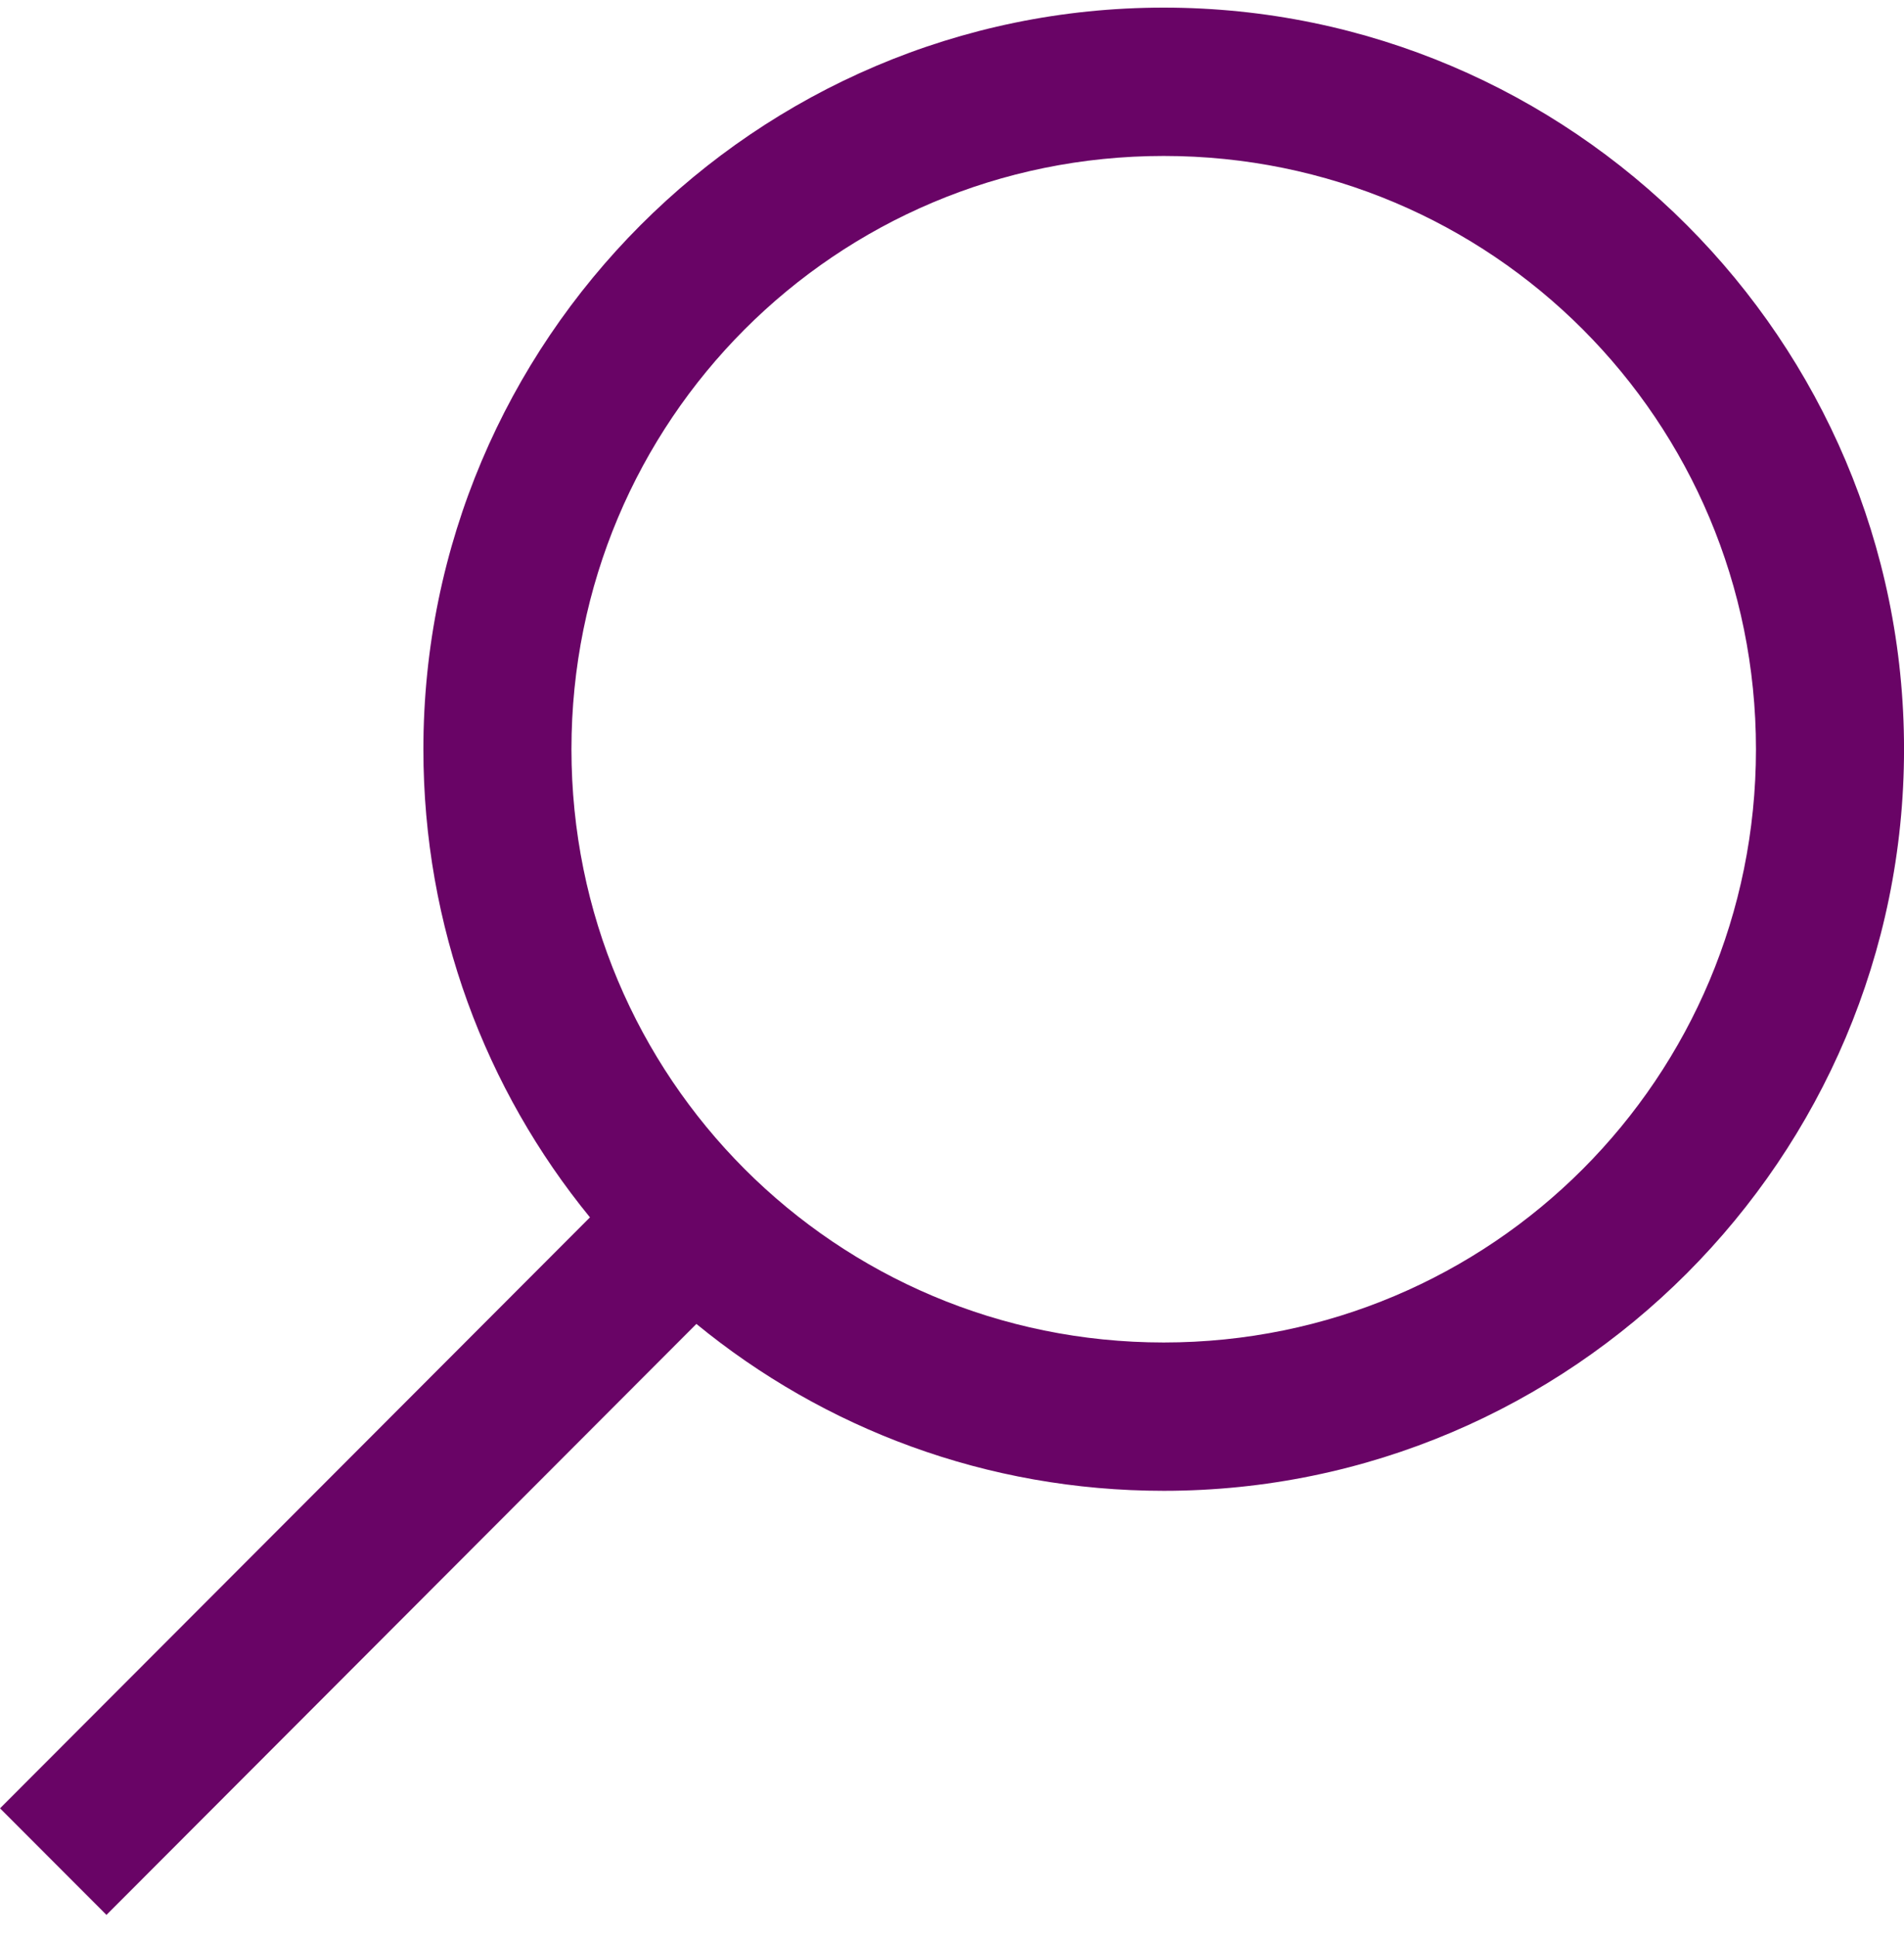 <svg width="60" height="61" viewBox="0 0 60 61" fill="none" xmlns="http://www.w3.org/2000/svg">
<path d="M36.672 0.24C23.813 0.24 13.342 10.724 13.342 23.598C13.342 29.191 15.302 34.318 18.591 38.342L0.001 56.955L3.355 60.312L21.945 41.699C25.964 44.993 31.085 46.955 36.672 46.955C49.53 46.955 60.001 36.471 60.001 23.598C60.001 10.724 49.53 0.24 36.672 0.24ZM36.672 4.912C47.006 4.912 55.335 13.251 55.335 23.598C55.335 33.944 47.006 42.283 36.672 42.283C26.338 42.283 18.008 33.944 18.008 23.598C18.008 13.251 26.338 4.912 36.672 4.912Z" fill="#690466"/>
</svg>
